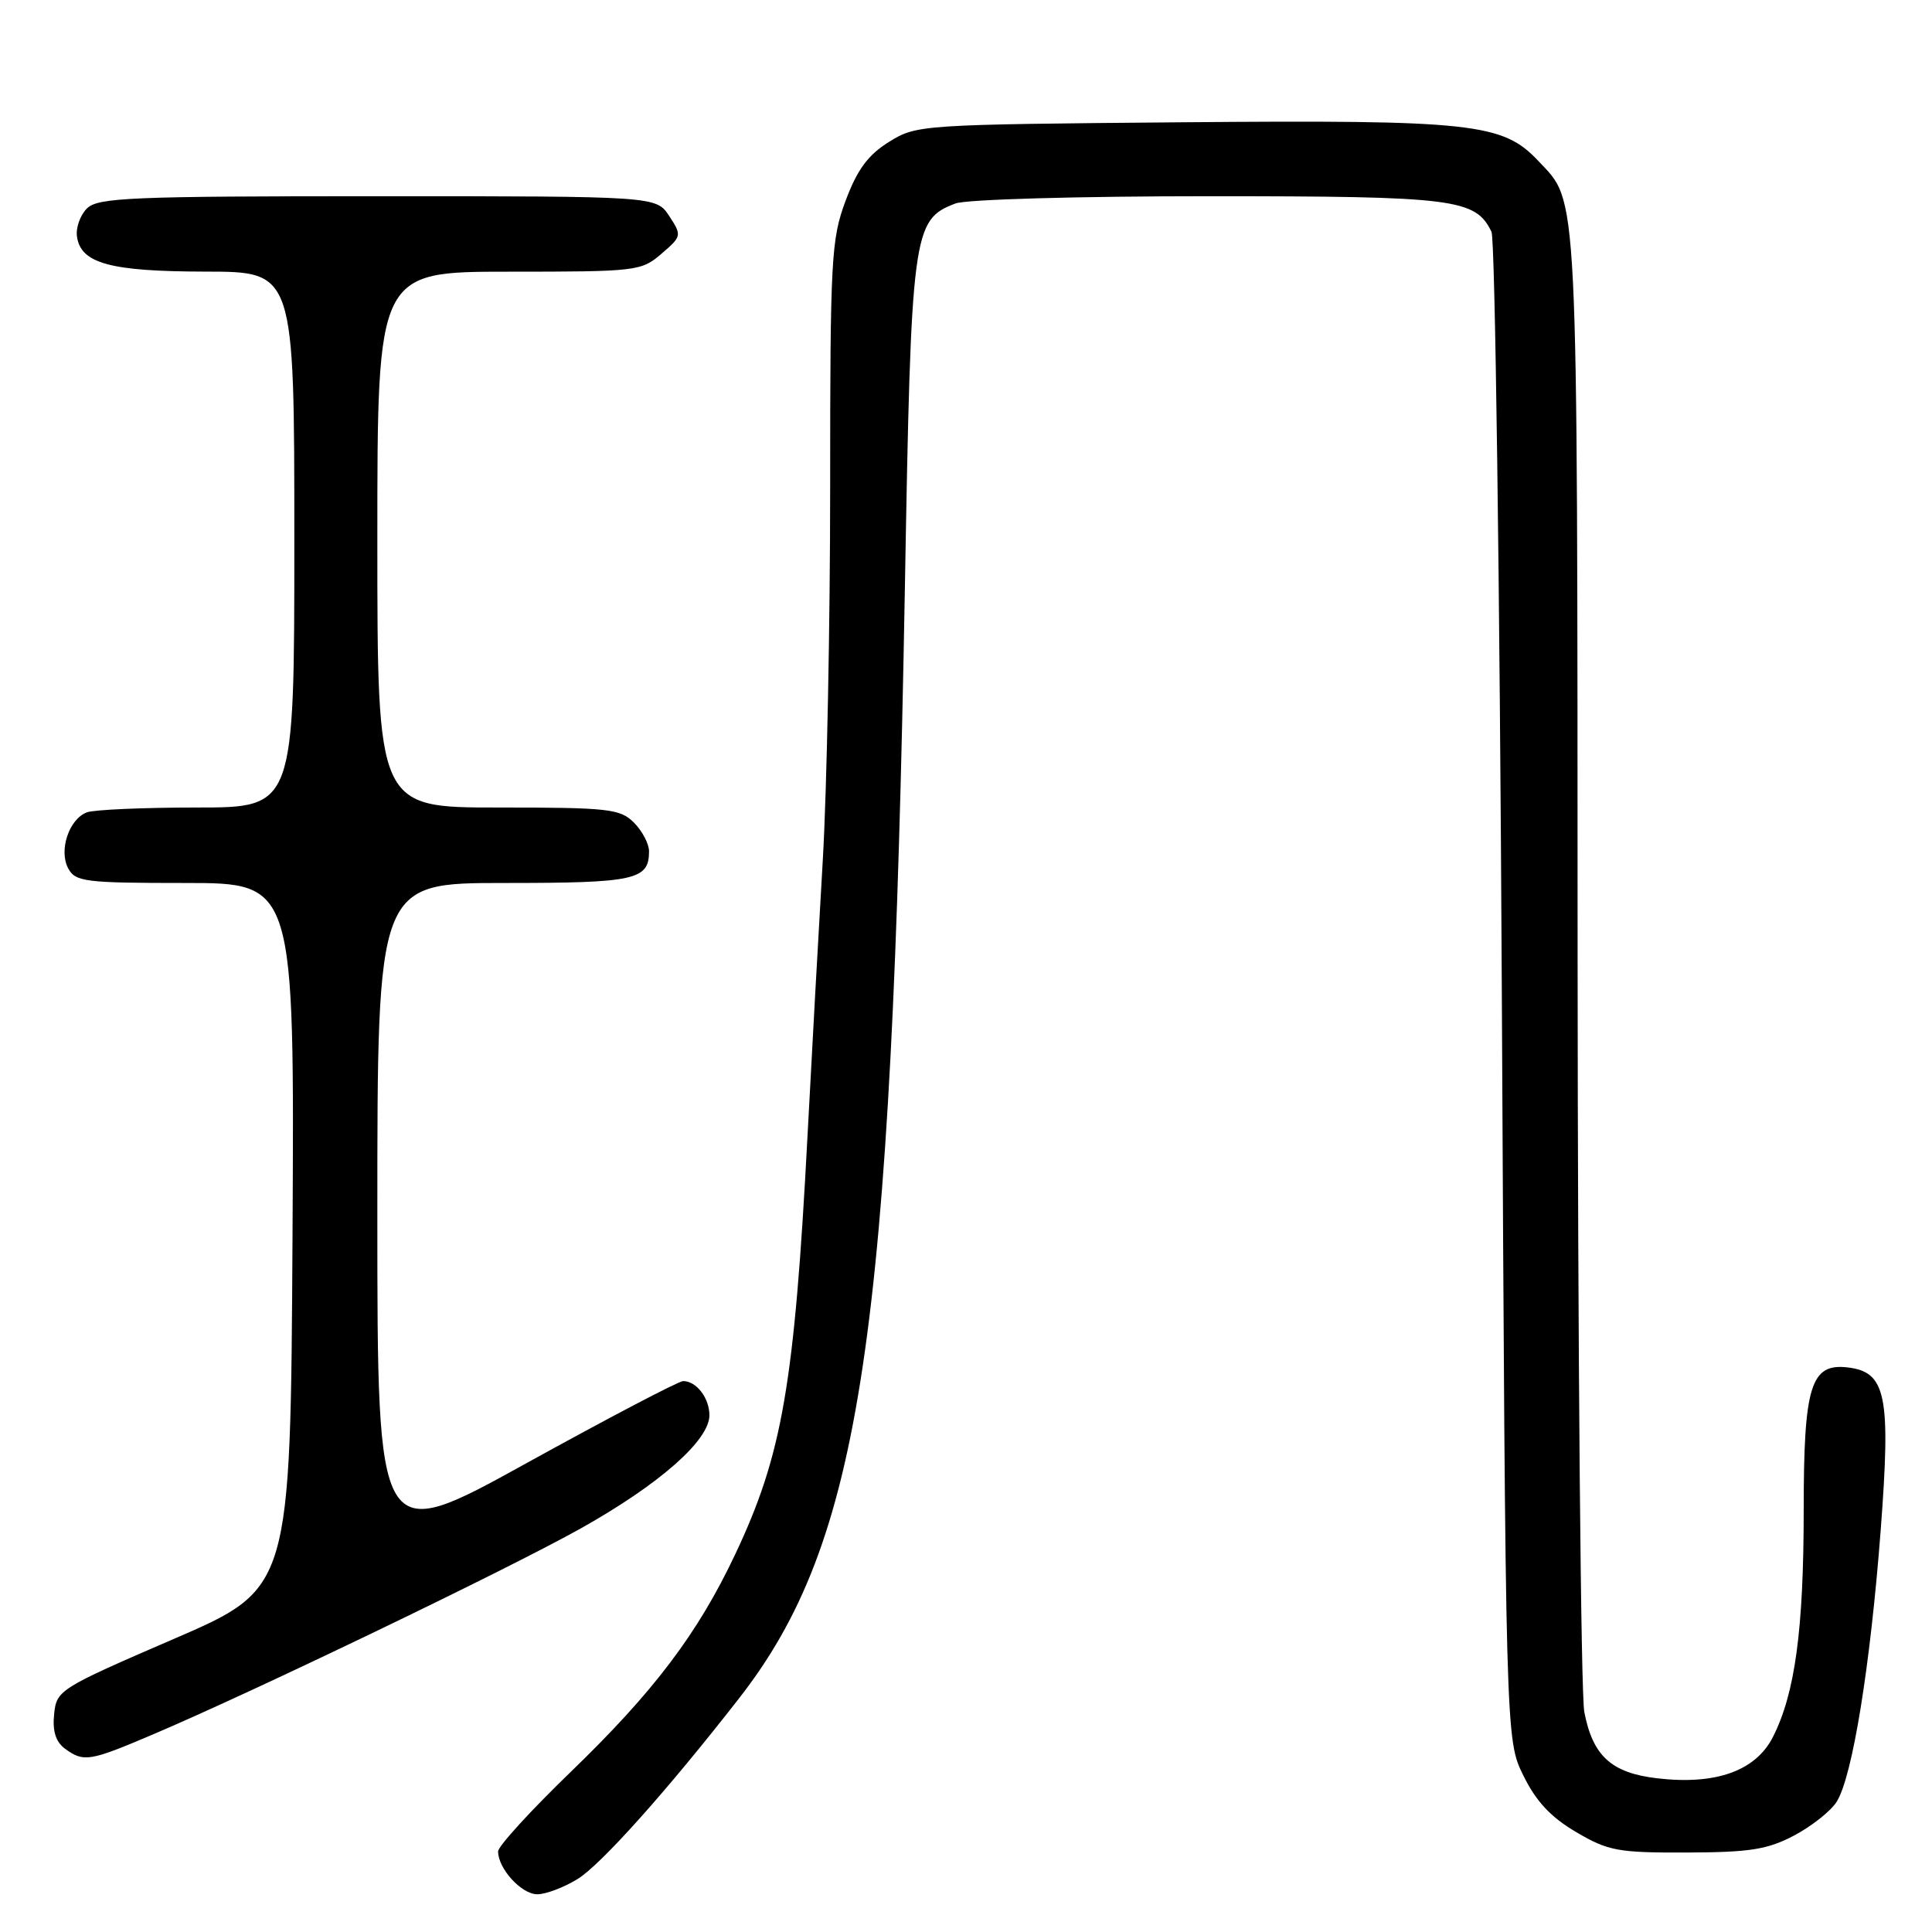 <?xml version="1.0" encoding="UTF-8" standalone="no"?>
<!DOCTYPE svg PUBLIC "-//W3C//DTD SVG 1.1//EN" "http://www.w3.org/Graphics/SVG/1.1/DTD/svg11.dtd" >
<svg xmlns="http://www.w3.org/2000/svg" xmlns:xlink="http://www.w3.org/1999/xlink" version="1.1" viewBox="0 0 256 256">
 <g >
 <path fill="currentColor"
d=" M 76.55 248.97 C 79.65 247.05 88.39 237.28 97.92 225.05 C 114.11 204.30 118.14 177.31 119.90 78.00 C 120.73 30.57 120.92 29.12 126.61 26.96 C 128.02 26.42 142.81 26.00 160.11 26.00 C 192.79 26.00 195.50 26.34 197.63 30.71 C 198.11 31.70 198.72 77.05 199.00 131.50 C 199.50 230.50 199.50 230.50 201.85 235.26 C 203.53 238.69 205.50 240.80 208.85 242.76 C 213.09 245.26 214.38 245.50 223.50 245.47 C 231.88 245.44 234.19 245.08 237.74 243.21 C 240.06 241.98 242.60 239.97 243.37 238.74 C 245.46 235.42 247.83 220.76 249.20 202.77 C 250.56 184.88 249.93 181.79 244.82 181.19 C 239.93 180.62 239.00 183.63 239.00 200.04 C 239.00 215.97 237.85 224.40 234.91 230.18 C 232.62 234.67 227.32 236.55 219.55 235.63 C 213.52 234.92 211.05 232.67 209.93 226.86 C 209.47 224.46 209.07 179.40 209.04 126.72 C 209.00 23.24 209.18 27.02 203.81 21.30 C 199.13 16.32 195.07 15.88 156.85 16.20 C 121.96 16.50 121.45 16.53 117.80 18.80 C 115.02 20.53 113.60 22.45 112.05 26.59 C 110.14 31.71 110.00 34.24 110.00 64.64 C 110.00 82.55 109.56 104.69 109.03 113.85 C 108.49 123.01 107.58 139.50 107.00 150.50 C 105.26 183.50 103.67 192.71 97.44 205.91 C 92.48 216.42 86.67 224.12 75.62 234.79 C 70.33 239.90 66.00 244.64 66.00 245.32 C 66.00 247.61 69.10 251.00 71.19 251.00 C 72.33 251.00 74.74 250.09 76.55 248.97 Z  M 20.15 229.87 C 33.64 224.14 67.38 207.89 77.00 202.50 C 87.40 196.66 94.00 190.85 94.00 187.53 C 94.00 185.25 92.28 183.00 90.52 183.00 C 89.93 183.00 80.57 187.91 69.72 193.90 C 50.00 204.80 50.00 204.80 50.00 160.90 C 50.00 117.00 50.00 117.00 66.80 117.00 C 84.17 117.00 86.00 116.60 86.00 112.80 C 86.00 111.81 85.10 110.10 84.00 109.00 C 82.17 107.17 80.67 107.00 66.00 107.00 C 50.00 107.00 50.00 107.00 50.00 71.50 C 50.00 36.00 50.00 36.00 67.44 36.00 C 84.36 36.00 84.97 35.93 87.64 33.63 C 90.34 31.31 90.36 31.20 88.68 28.63 C 86.95 26.00 86.95 26.00 50.05 26.00 C 17.32 26.00 12.96 26.18 11.52 27.62 C 10.62 28.52 10.03 30.19 10.20 31.35 C 10.71 34.91 14.60 35.97 27.25 35.99 C 39.00 36.00 39.00 36.00 39.00 71.50 C 39.00 107.00 39.00 107.00 26.08 107.00 C 18.98 107.00 12.42 107.29 11.51 107.64 C 9.14 108.54 7.76 112.69 9.04 115.07 C 9.99 116.84 11.26 117.00 24.55 117.00 C 39.02 117.00 39.02 117.00 38.76 163.74 C 38.50 210.49 38.50 210.49 23.00 217.18 C 7.84 223.73 7.49 223.95 7.17 227.15 C 6.94 229.39 7.39 230.81 8.61 231.71 C 11.09 233.52 11.86 233.40 20.15 229.87 Z "/>
</g>
</svg>